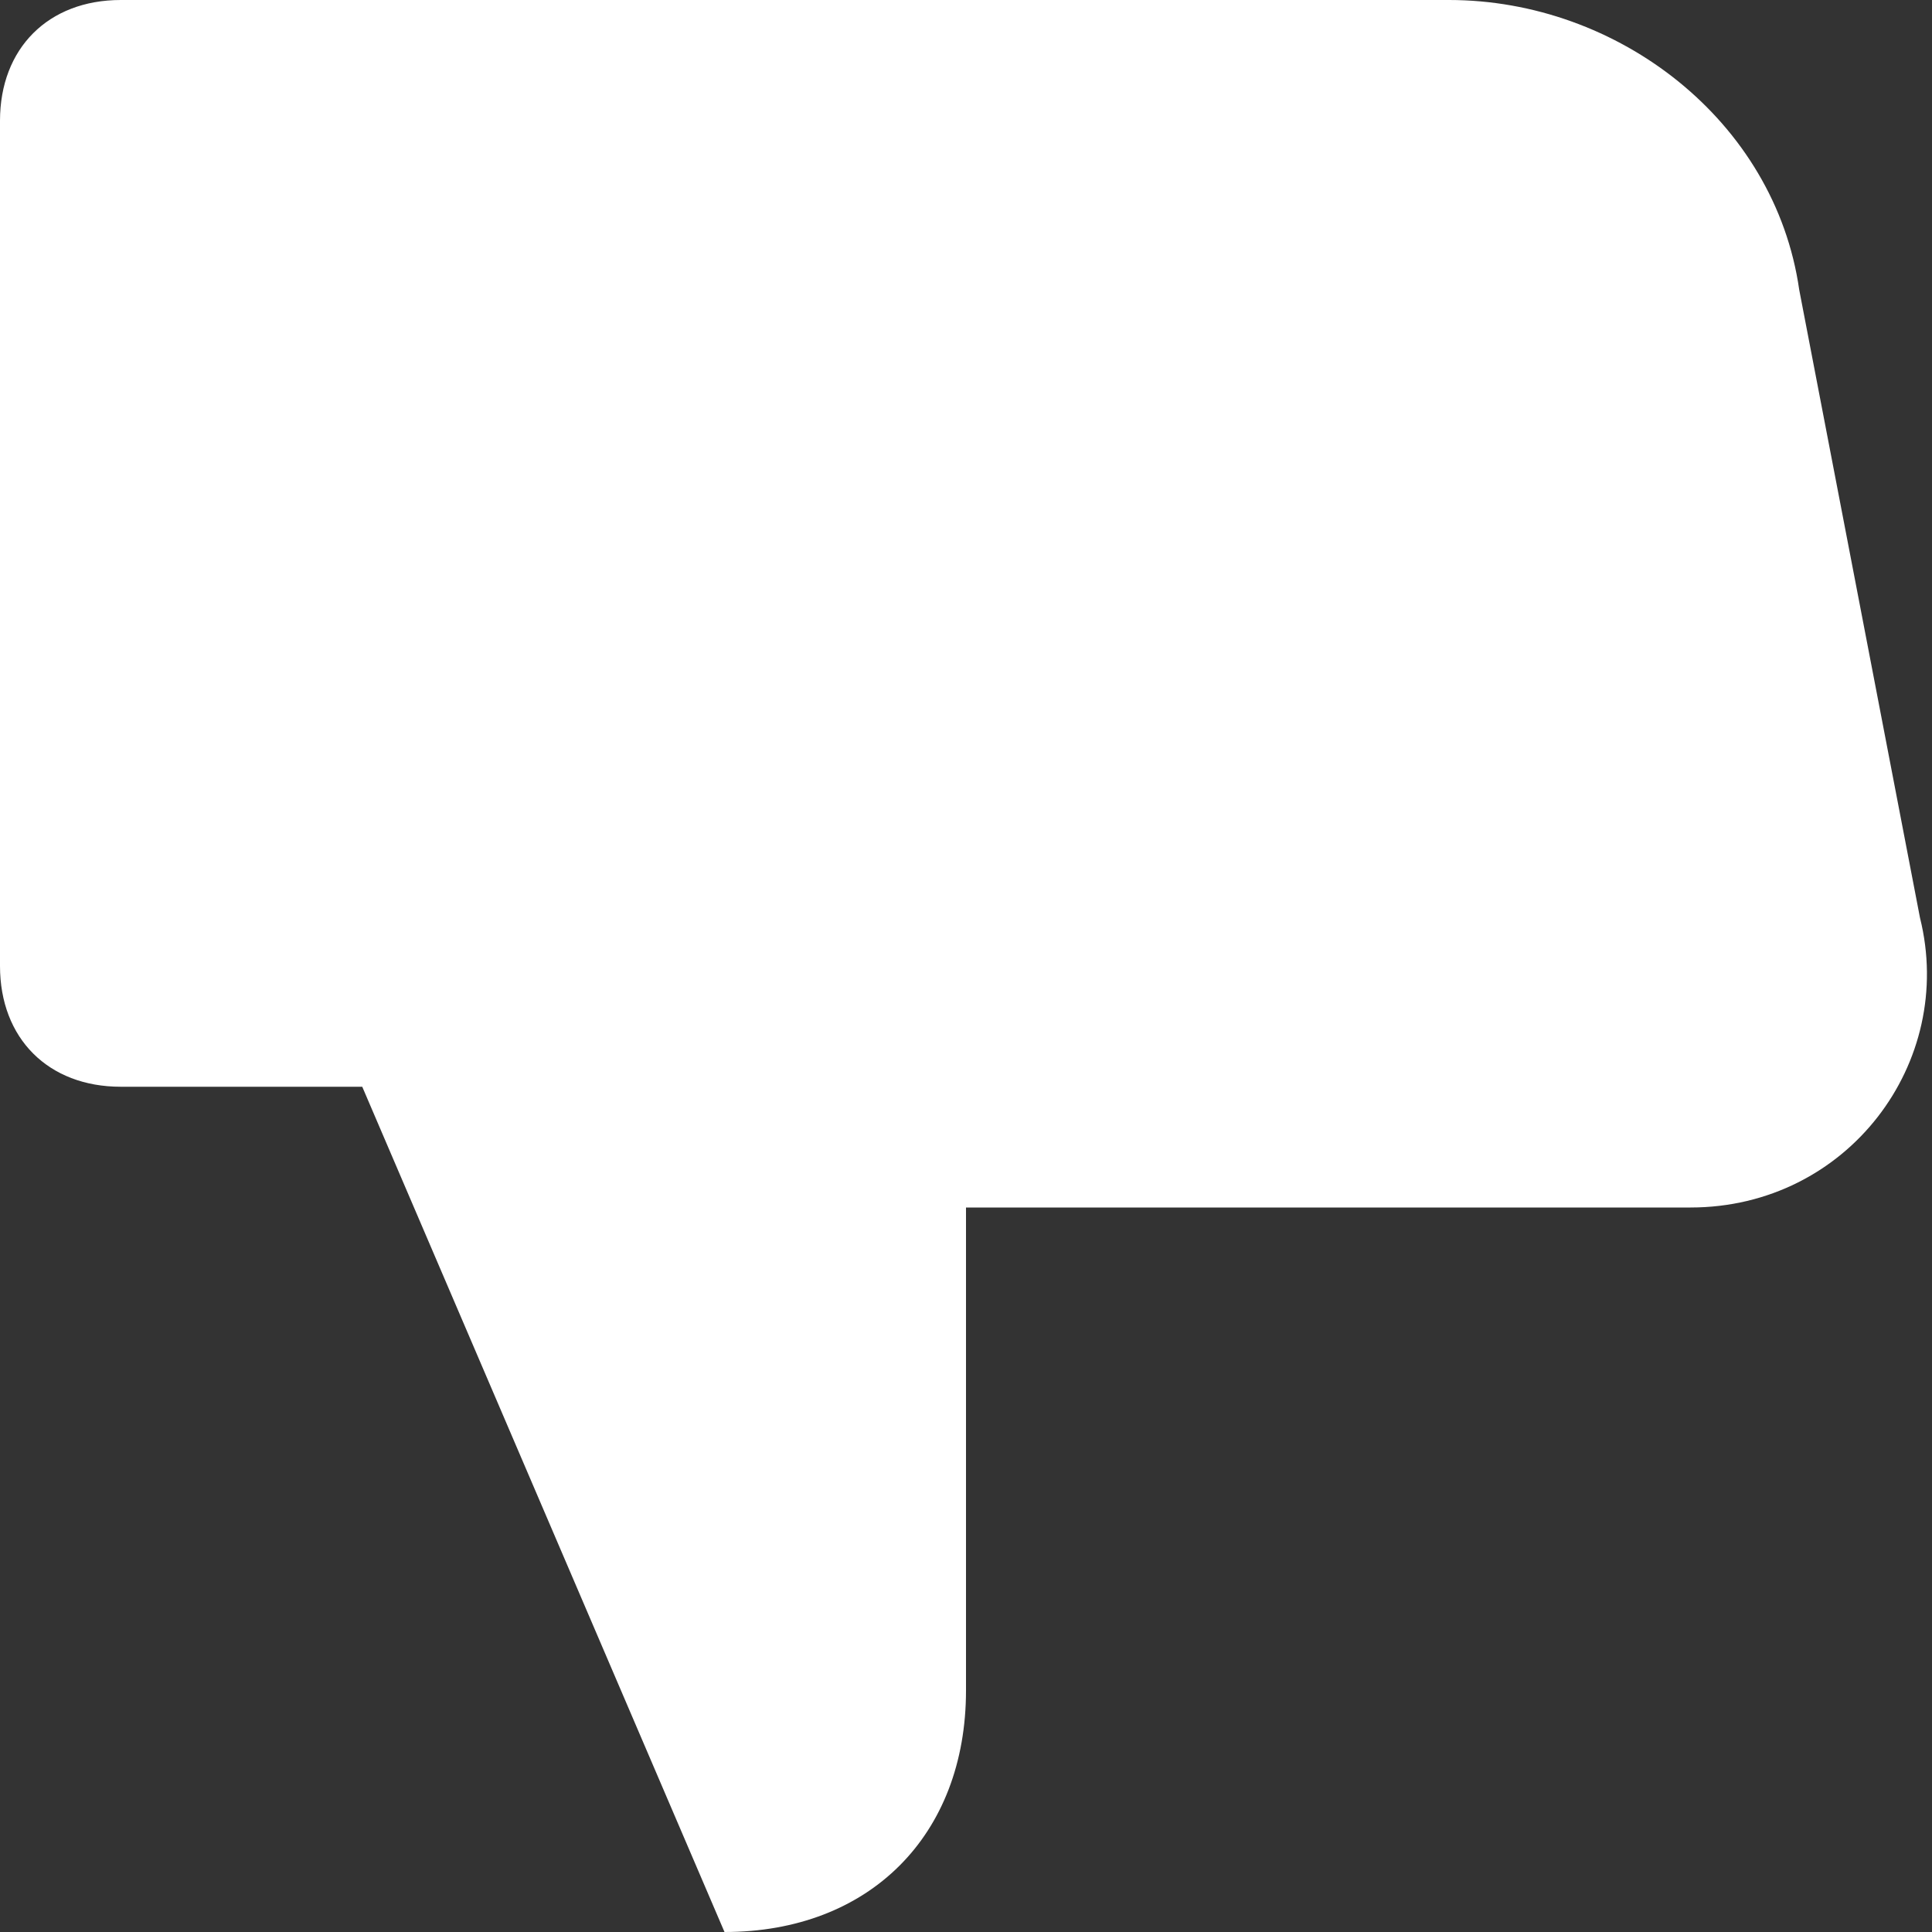 <?xml version="1.0" encoding="UTF-8"?>
<svg width="22px" height="22px" viewBox="0 0 22 22" version="1.1" xmlns="http://www.w3.org/2000/svg" xmlns:xlink="http://www.w3.org/1999/xlink">
    <rect x="0" y="0" width="22" height="22" fill="#333333" stroke="none"/>
    <!-- Generator: Sketch 48.2 (47327) - http://www.bohemiancoding.com/sketch -->
    <title>Shape</title>
    <desc>Created with Sketch.</desc>
    <defs></defs>
    <g id="social-media-setup-copy" stroke="none" stroke-width="1" fill="none" fill-rule="evenodd" transform="translate(-820, -588)">
        <g id="like-no" transform="translate(820, 588)" fill="#FFFFFF" fill-rule="nonzero">
            <path d="M19.25,13.75 L11,13.75 L11,19.25 C11,20.9 9.9,22 8.25,22 L4.125,12.375 L1.375,12.375 C0.55,12.375 0,11.825 0,11 L0,1.375 C0,0.55 0.55,0 1.375,0 L16.5,0 C18.425,0 20.212,1.375 20.488,3.3 L21.863,10.45 C22.275,12.1 21.038,13.75 19.25,13.75 Z" id="Shape"></path>
        </g>
    </g>
</svg>